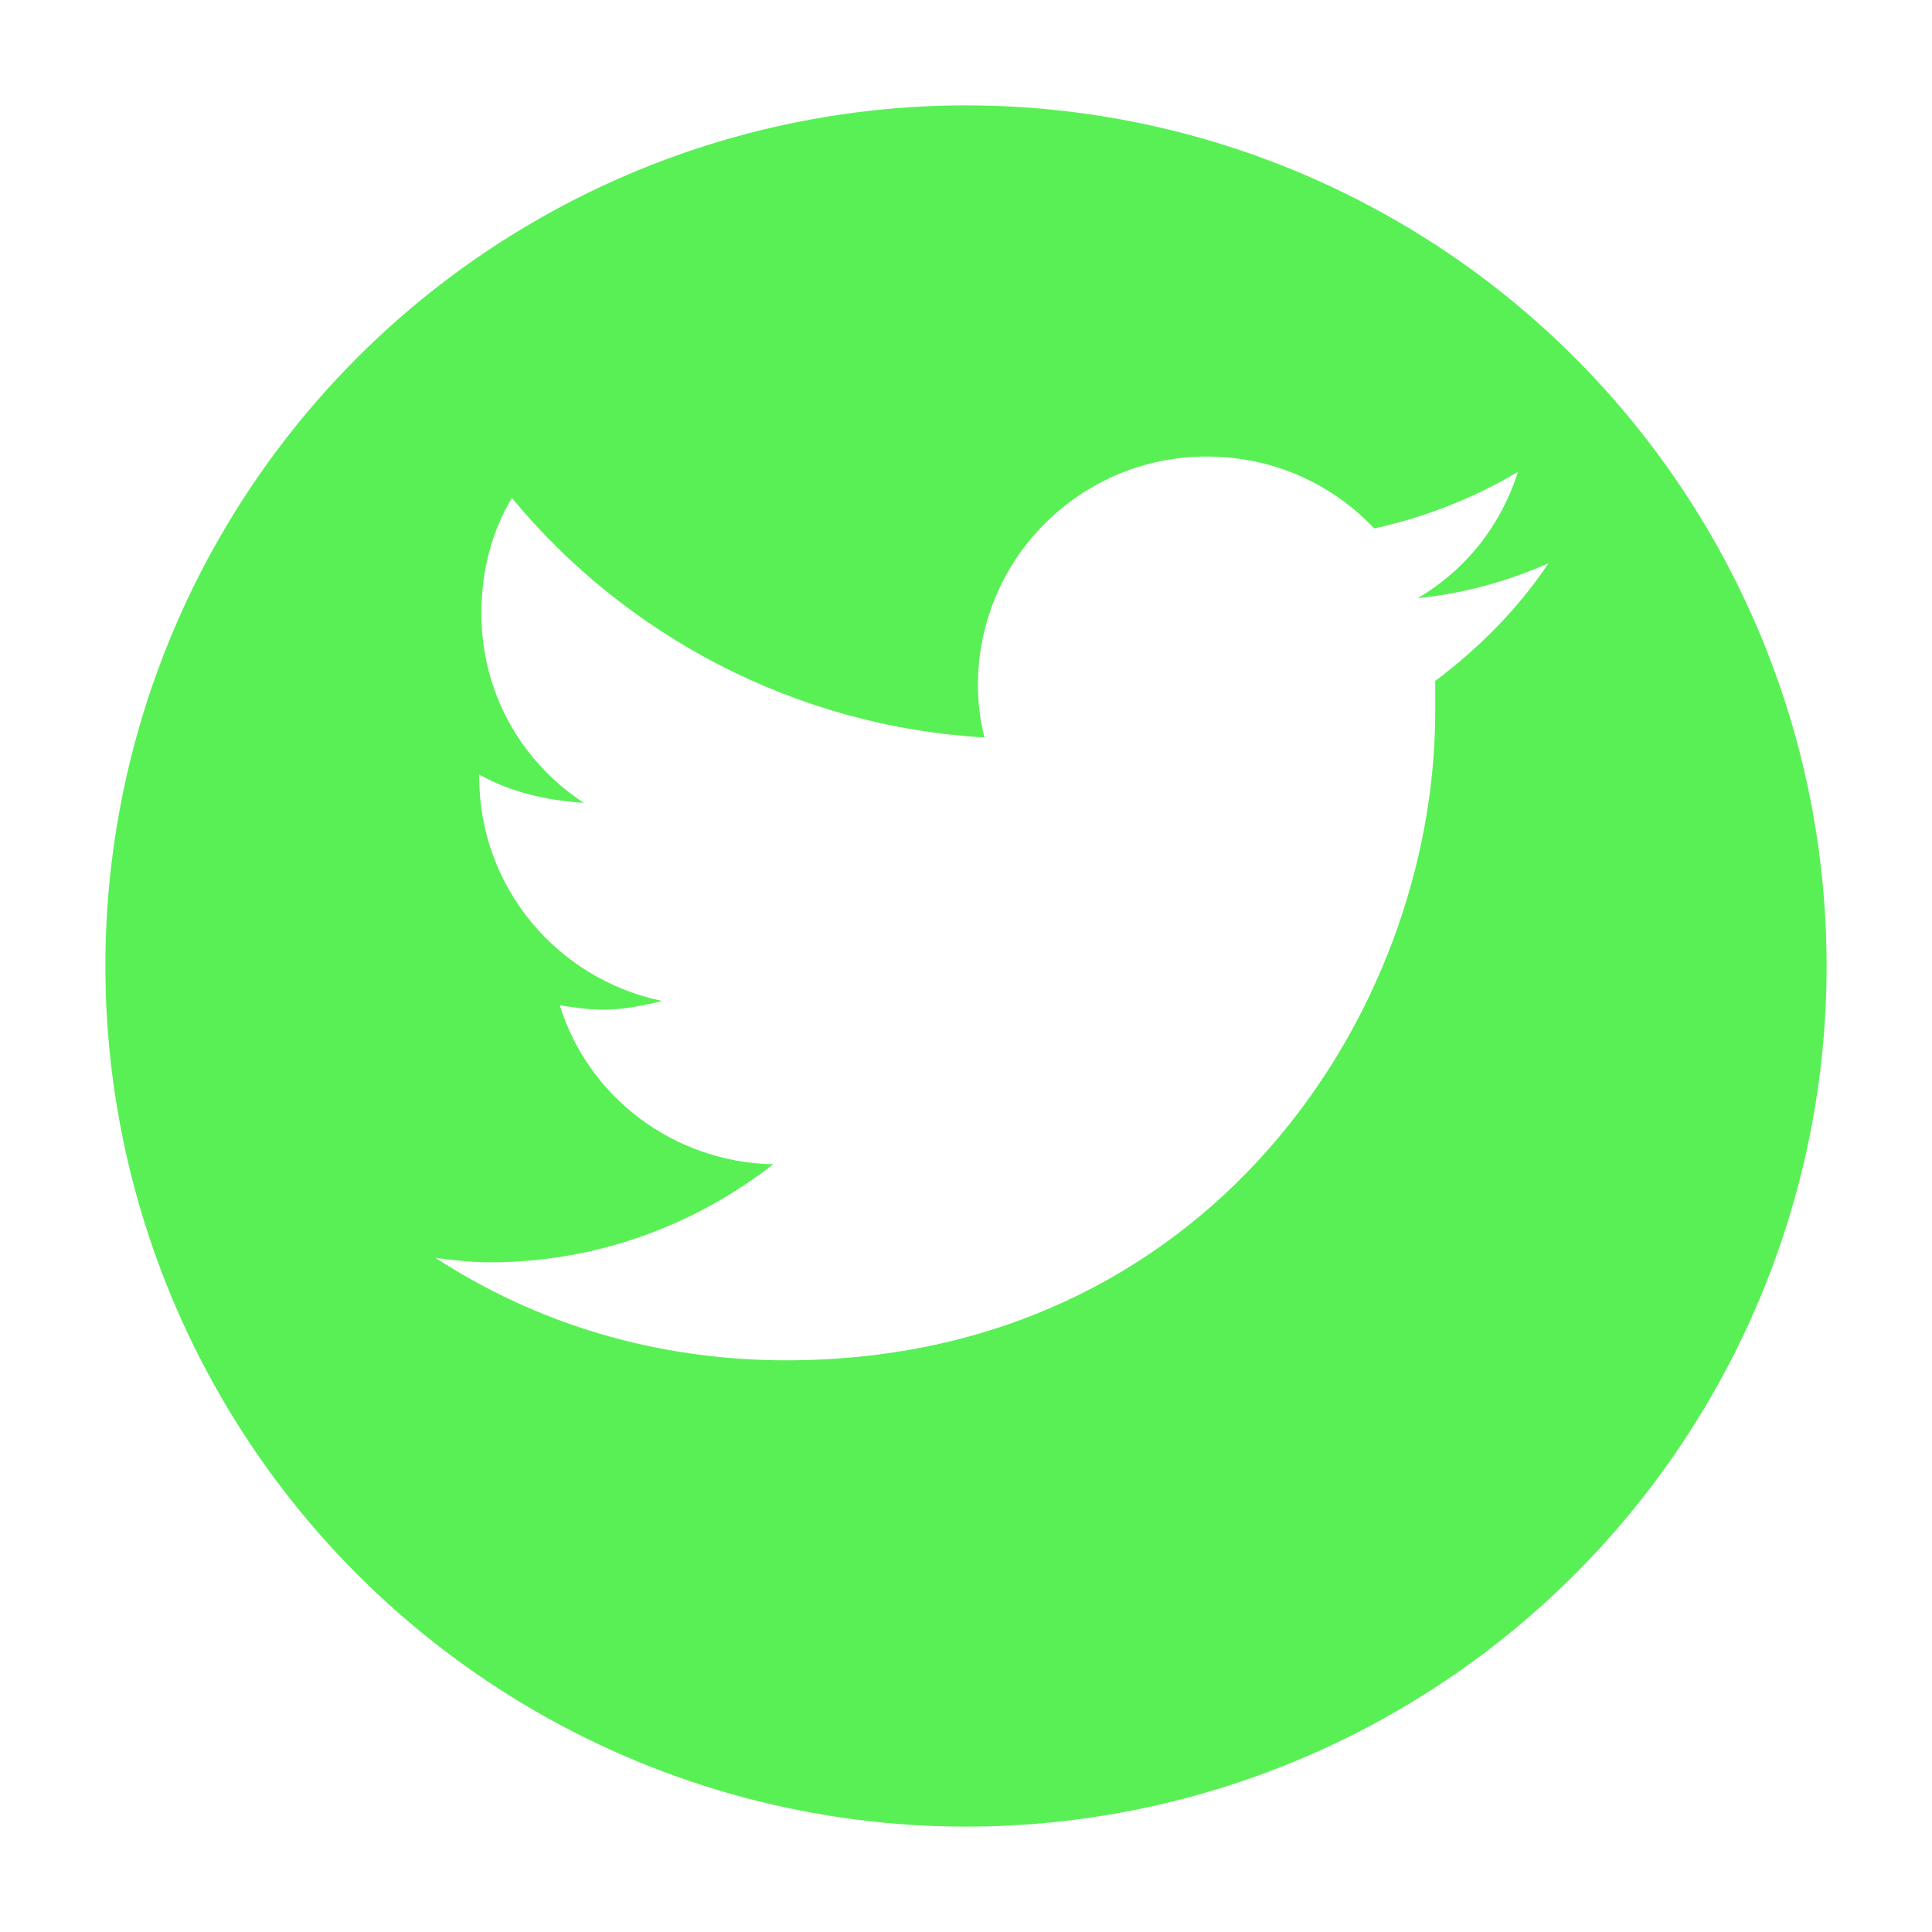 <svg width="55" height="55" viewBox="0 0 55 55" fill="none" xmlns="http://www.w3.org/2000/svg">
<g filter="url(#filter0_d)">
<circle cx="26.5" cy="24.5" r="24.5" fill="#59F056"/>
</g>
<path d="M40.858 19.383C42.098 18.453 43.214 17.337 44.081 16.035C42.966 16.531 41.664 16.903 40.362 17.027C41.726 16.221 42.718 14.981 43.214 13.431C41.974 14.175 40.548 14.733 39.122 15.043C37.882 13.741 36.208 12.997 34.348 12.997C30.753 12.997 27.839 15.911 27.839 19.506C27.839 20.002 27.901 20.498 28.025 20.994C22.631 20.684 17.796 18.081 14.572 14.175C14.014 15.105 13.704 16.221 13.704 17.461C13.704 19.692 14.82 21.676 16.618 22.854C15.564 22.792 14.51 22.544 13.642 22.048V22.11C13.642 25.272 15.874 27.876 18.85 28.496C18.354 28.62 17.734 28.744 17.176 28.744C16.742 28.744 16.37 28.682 15.936 28.62C16.742 31.223 19.16 33.083 22.012 33.145C19.78 34.881 16.99 35.935 13.952 35.935C13.394 35.935 12.898 35.873 12.402 35.811C15.254 37.671 18.664 38.725 22.383 38.725C34.348 38.725 40.858 28.868 40.858 20.25C40.858 19.94 40.858 19.692 40.858 19.383Z" fill="white"/>
<defs>
<filter id="filter0_d" x="0" y="0" width="55" height="55" filterUnits="userSpaceOnUse" color-interpolation-filters="sRGB">
<feFlood flood-opacity="0" result="BackgroundImageFix"/>
<feColorMatrix in="SourceAlpha" type="matrix" values="0 0 0 0 0 0 0 0 0 0 0 0 0 0 0 0 0 0 127 0"/>
<feOffset dx="1" dy="3"/>
<feGaussianBlur stdDeviation="1.5"/>
<feColorMatrix type="matrix" values="0 0 0 0 0 0 0 0 0 0 0 0 0 0 0 0 0 0 0.25 0"/>
<feBlend mode="normal" in2="BackgroundImageFix" result="effect1_dropShadow"/>
<feBlend mode="normal" in="SourceGraphic" in2="effect1_dropShadow" result="shape"/>
</filter>
</defs>
</svg>
